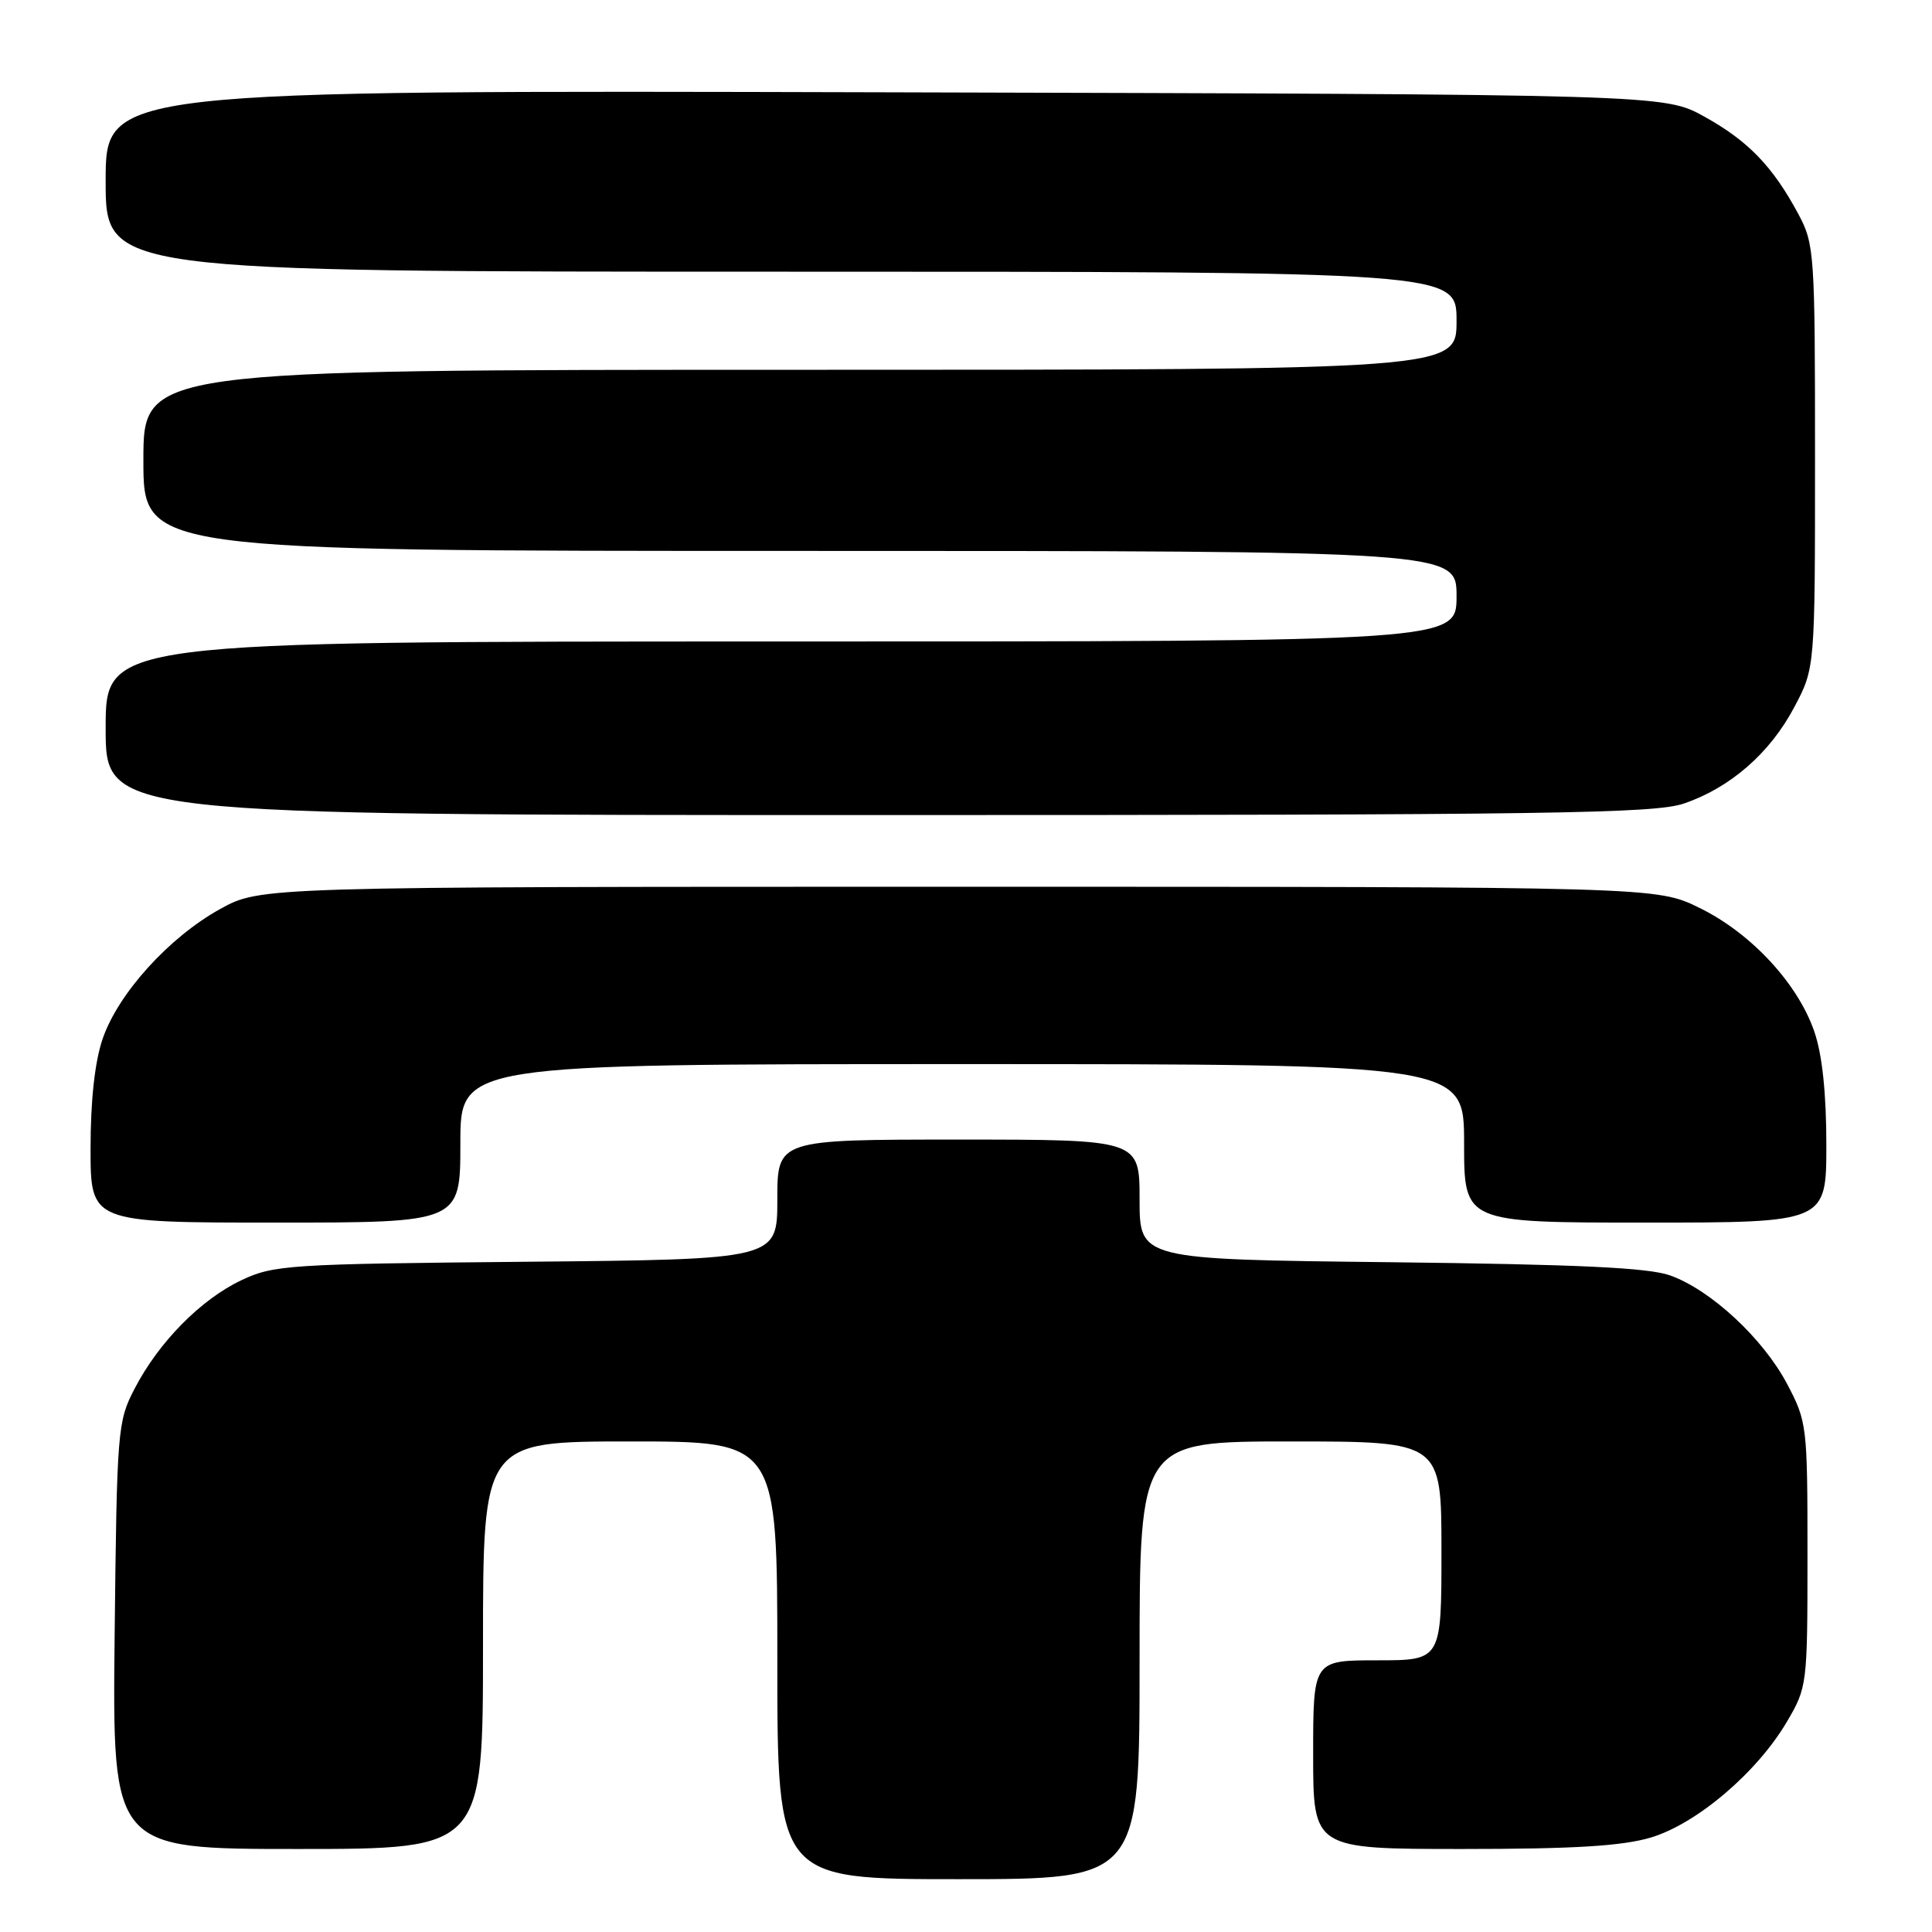 <?xml version="1.0" encoding="UTF-8" standalone="no"?>
<!DOCTYPE svg PUBLIC "-//W3C//DTD SVG 1.1//EN" "http://www.w3.org/Graphics/SVG/1.1/DTD/svg11.dtd" >
<svg xmlns="http://www.w3.org/2000/svg" xmlns:xlink="http://www.w3.org/1999/xlink" version="1.1" viewBox="0 0 256 256">
 <g >
 <path fill="currentColor"
d=" M 151.00 220.00 C 151.00 191.00 151.00 191.00 171.00 191.00 C 191.00 191.00 191.00 191.00 191.00 205.50 C 191.00 220.00 191.00 220.00 182.50 220.00 C 174.00 220.00 174.00 220.00 174.00 232.50 C 174.00 245.00 174.00 245.00 193.82 245.00 C 208.58 245.00 214.93 244.61 218.72 243.49 C 224.80 241.68 232.82 234.87 236.78 228.13 C 239.46 223.57 239.50 223.25 239.50 206.00 C 239.50 188.91 239.44 188.38 236.80 183.38 C 233.62 177.36 226.72 170.95 221.33 169.01 C 218.46 167.97 209.17 167.54 184.25 167.25 C 151.00 166.88 151.00 166.88 151.00 158.94 C 151.00 151.00 151.00 151.00 127.00 151.00 C 103.00 151.00 103.00 151.00 103.00 158.94 C 103.00 166.88 103.00 166.88 69.75 167.19 C 38.27 167.48 36.26 167.61 32.00 169.63 C 26.62 172.17 21.03 177.84 17.84 184.00 C 15.57 188.36 15.49 189.40 15.19 216.75 C 14.89 245.00 14.89 245.00 39.44 245.00 C 64.00 245.00 64.00 245.00 64.00 218.00 C 64.00 191.00 64.00 191.00 83.50 191.00 C 103.00 191.00 103.00 191.00 103.00 220.00 C 103.00 249.00 103.00 249.00 127.00 249.00 C 151.00 249.00 151.00 249.00 151.00 220.00 Z  M 61.00 151.50 C 61.00 141.00 61.00 141.00 127.50 141.00 C 194.00 141.00 194.00 141.00 194.00 151.50 C 194.00 162.00 194.00 162.00 218.00 162.00 C 242.00 162.00 242.00 162.00 242.00 151.68 C 242.00 144.91 241.46 139.77 240.42 136.73 C 238.25 130.36 232.05 123.66 225.21 120.31 C 219.50 117.50 219.50 117.50 127.00 117.50 C 34.50 117.50 34.50 117.50 29.15 120.46 C 22.37 124.22 15.64 131.66 13.59 137.68 C 12.56 140.71 12.00 145.82 12.00 152.18 C 12.00 162.00 12.00 162.00 36.50 162.00 C 61.00 162.00 61.00 162.00 61.00 151.50 Z  M 223.13 106.47 C 229.29 104.37 234.56 99.77 237.78 93.65 C 240.50 88.50 240.50 88.50 240.50 60.50 C 240.50 33.56 240.42 32.34 238.30 28.38 C 234.91 22.06 231.66 18.68 225.83 15.45 C 220.50 12.50 220.50 12.50 117.25 12.23 C 14.00 11.96 14.00 11.96 14.00 23.98 C 14.00 36.00 14.00 36.00 103.50 36.00 C 193.00 36.00 193.00 36.00 193.00 42.50 C 193.00 49.00 193.00 49.00 106.00 49.00 C 19.00 49.00 19.00 49.00 19.00 61.00 C 19.00 73.00 19.00 73.00 106.00 73.00 C 193.00 73.00 193.00 73.00 193.00 79.00 C 193.00 85.00 193.00 85.00 103.50 85.00 C 14.00 85.00 14.00 85.00 14.00 96.50 C 14.00 108.00 14.00 108.00 116.32 108.00 C 205.48 108.00 219.22 107.80 223.13 106.47 Z "/>
</g>
</svg>